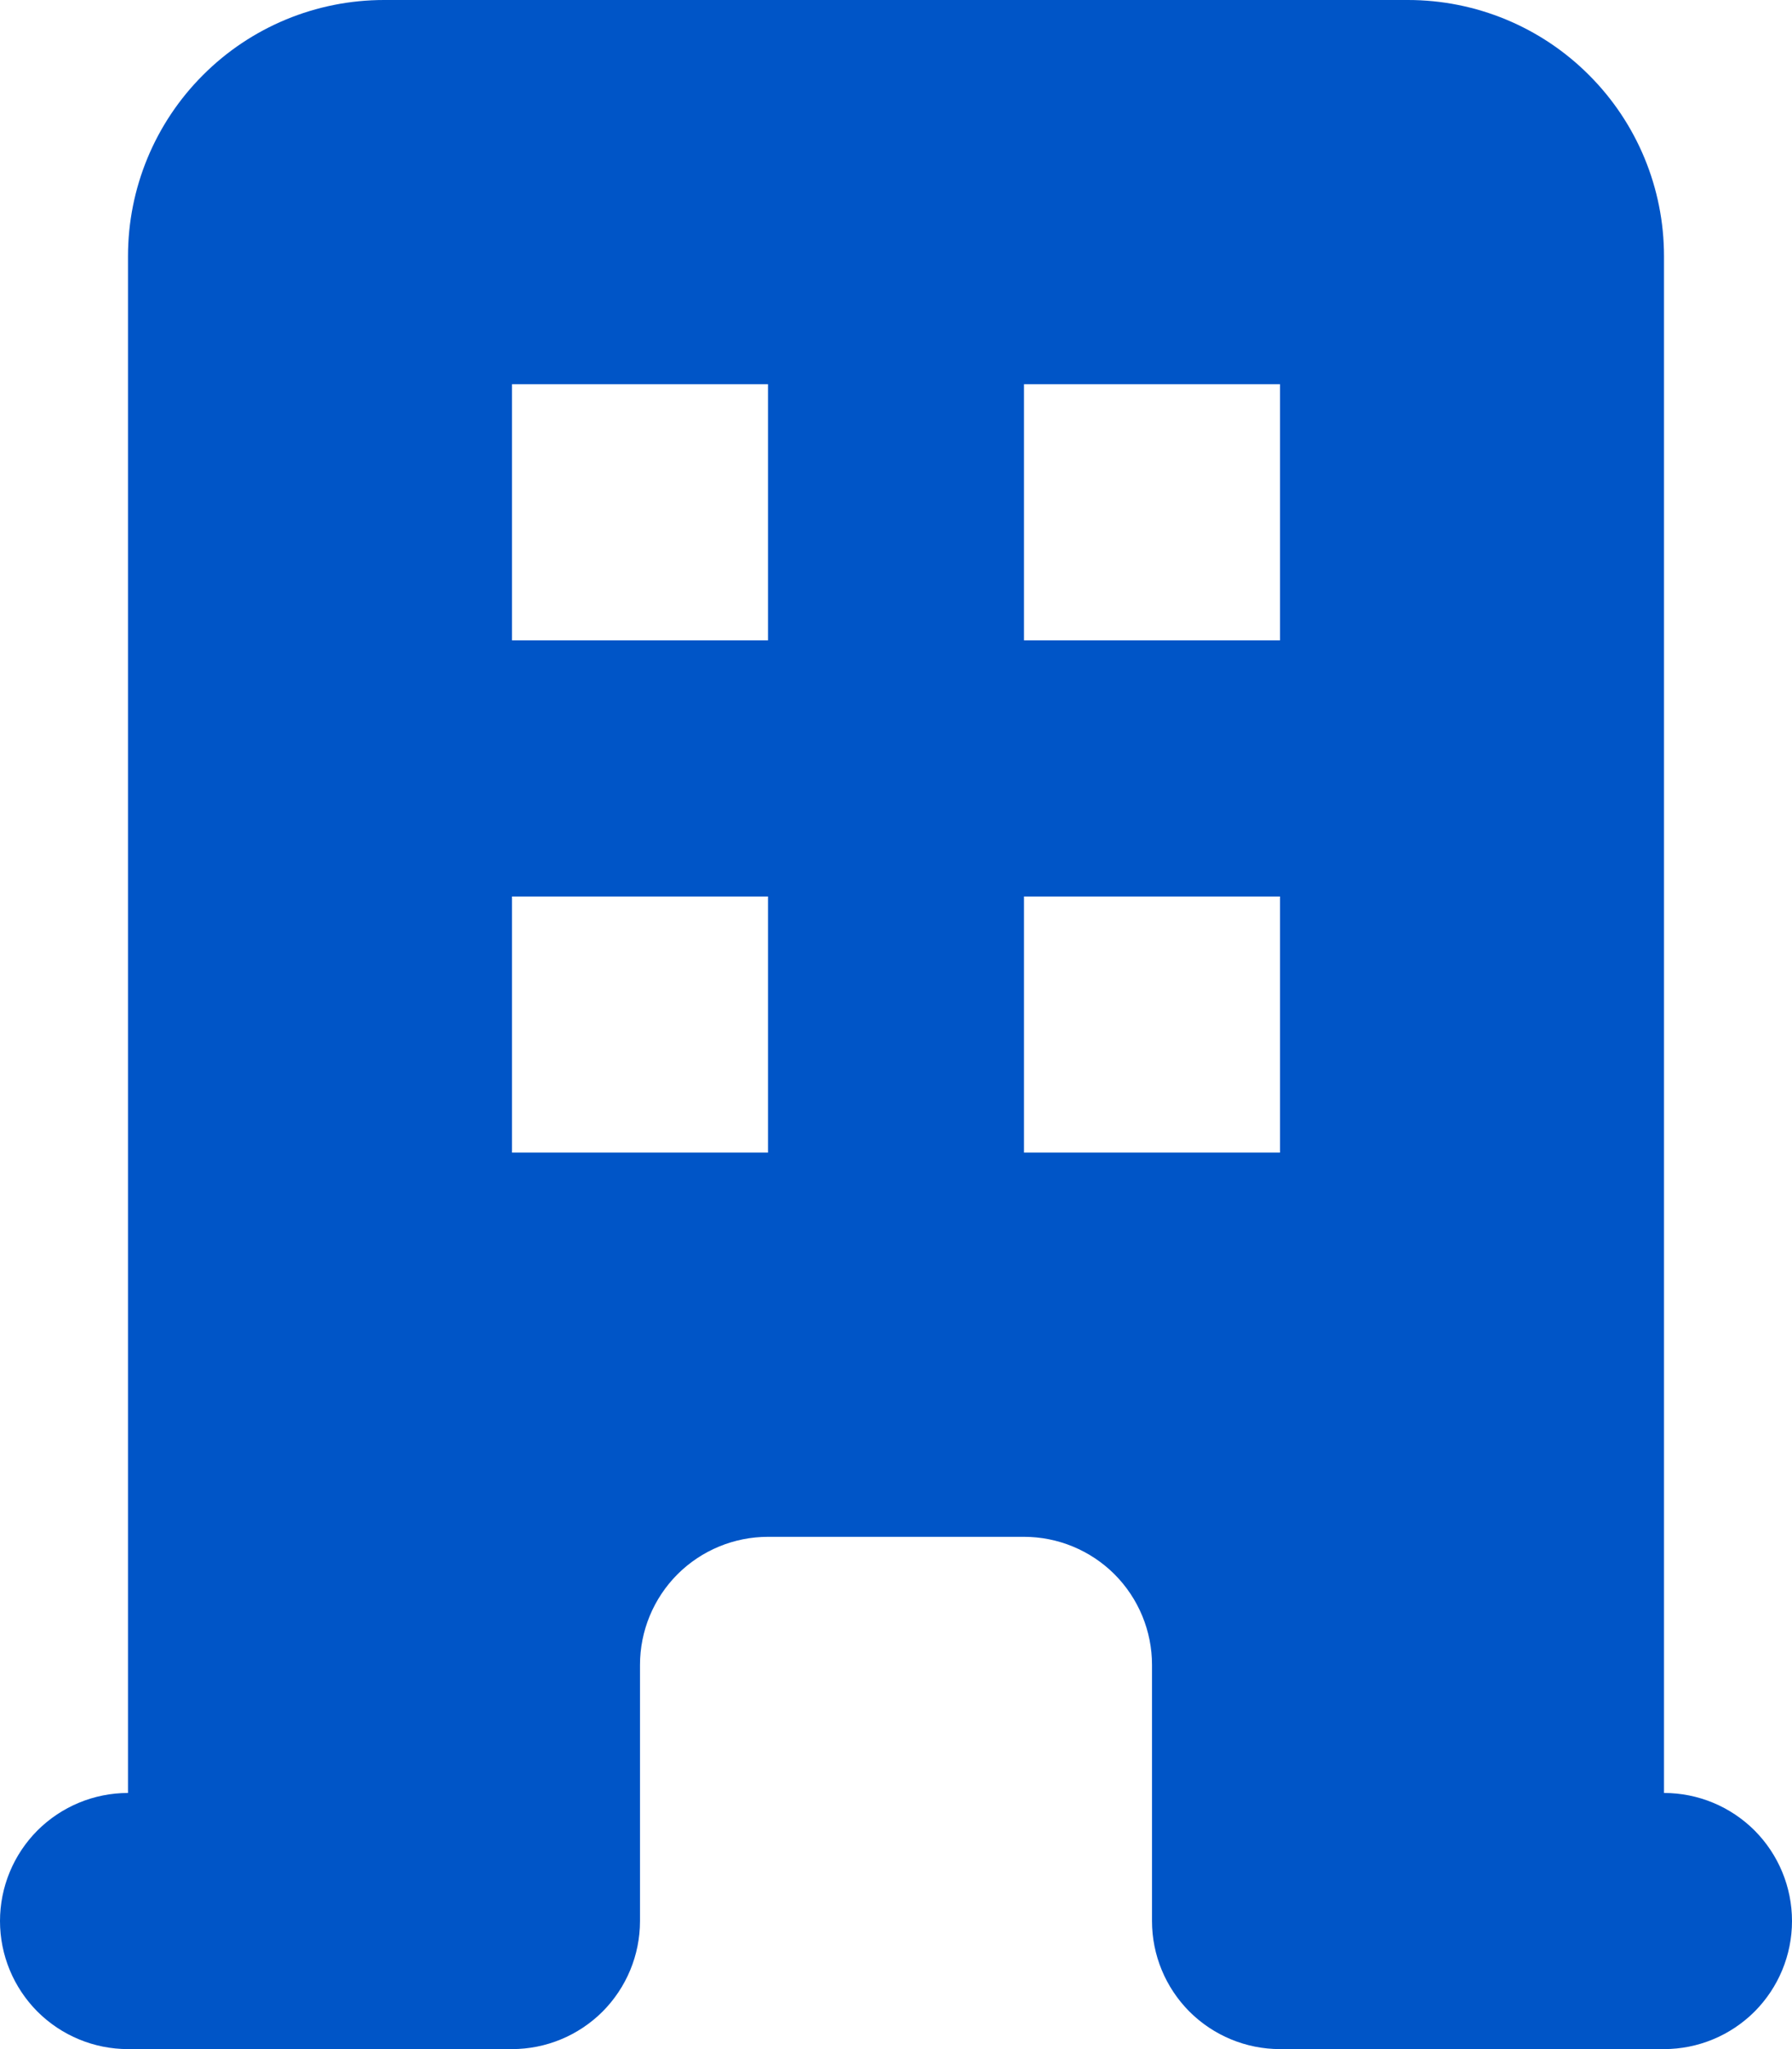 <svg width="21" height="24" viewBox="0 0 21 24" fill="none" xmlns="http://www.w3.org/2000/svg">
<path fill-rule="evenodd" clip-rule="evenodd" d="M1.5 3C1.5 2.204 1.816 1.441 2.379 0.879C2.941 0.316 3.704 0 4.5 0H16.5C17.296 0 18.059 0.316 18.621 0.879C19.184 1.441 19.5 2.204 19.5 3V21C19.898 21 20.279 21.158 20.561 21.439C20.842 21.721 21 22.102 21 22.5C21 22.898 20.842 23.279 20.561 23.561C20.279 23.842 19.898 24 19.5 24H15C14.602 24 14.221 23.842 13.939 23.561C13.658 23.279 13.5 22.898 13.5 22.5V19.5C13.5 19.102 13.342 18.721 13.061 18.439C12.779 18.158 12.398 18 12 18H9C8.602 18 8.221 18.158 7.939 18.439C7.658 18.721 7.5 19.102 7.5 19.5V22.5C7.5 22.898 7.342 23.279 7.061 23.561C6.779 23.842 6.398 24 6 24H1.5C1.102 24 0.721 23.842 0.439 23.561C0.158 23.279 0 22.898 0 22.5C0 22.102 0.158 21.721 0.439 21.439C0.721 21.158 1.102 21 1.5 21V3ZM6 4.5H9V7.5H6V4.5ZM9 10.5H6V13.5H9V10.5ZM12 4.5H15V7.5H12V4.5ZM15 10.5H12V13.5H15V10.5Z" fill="#0055C7"/>
</svg>
